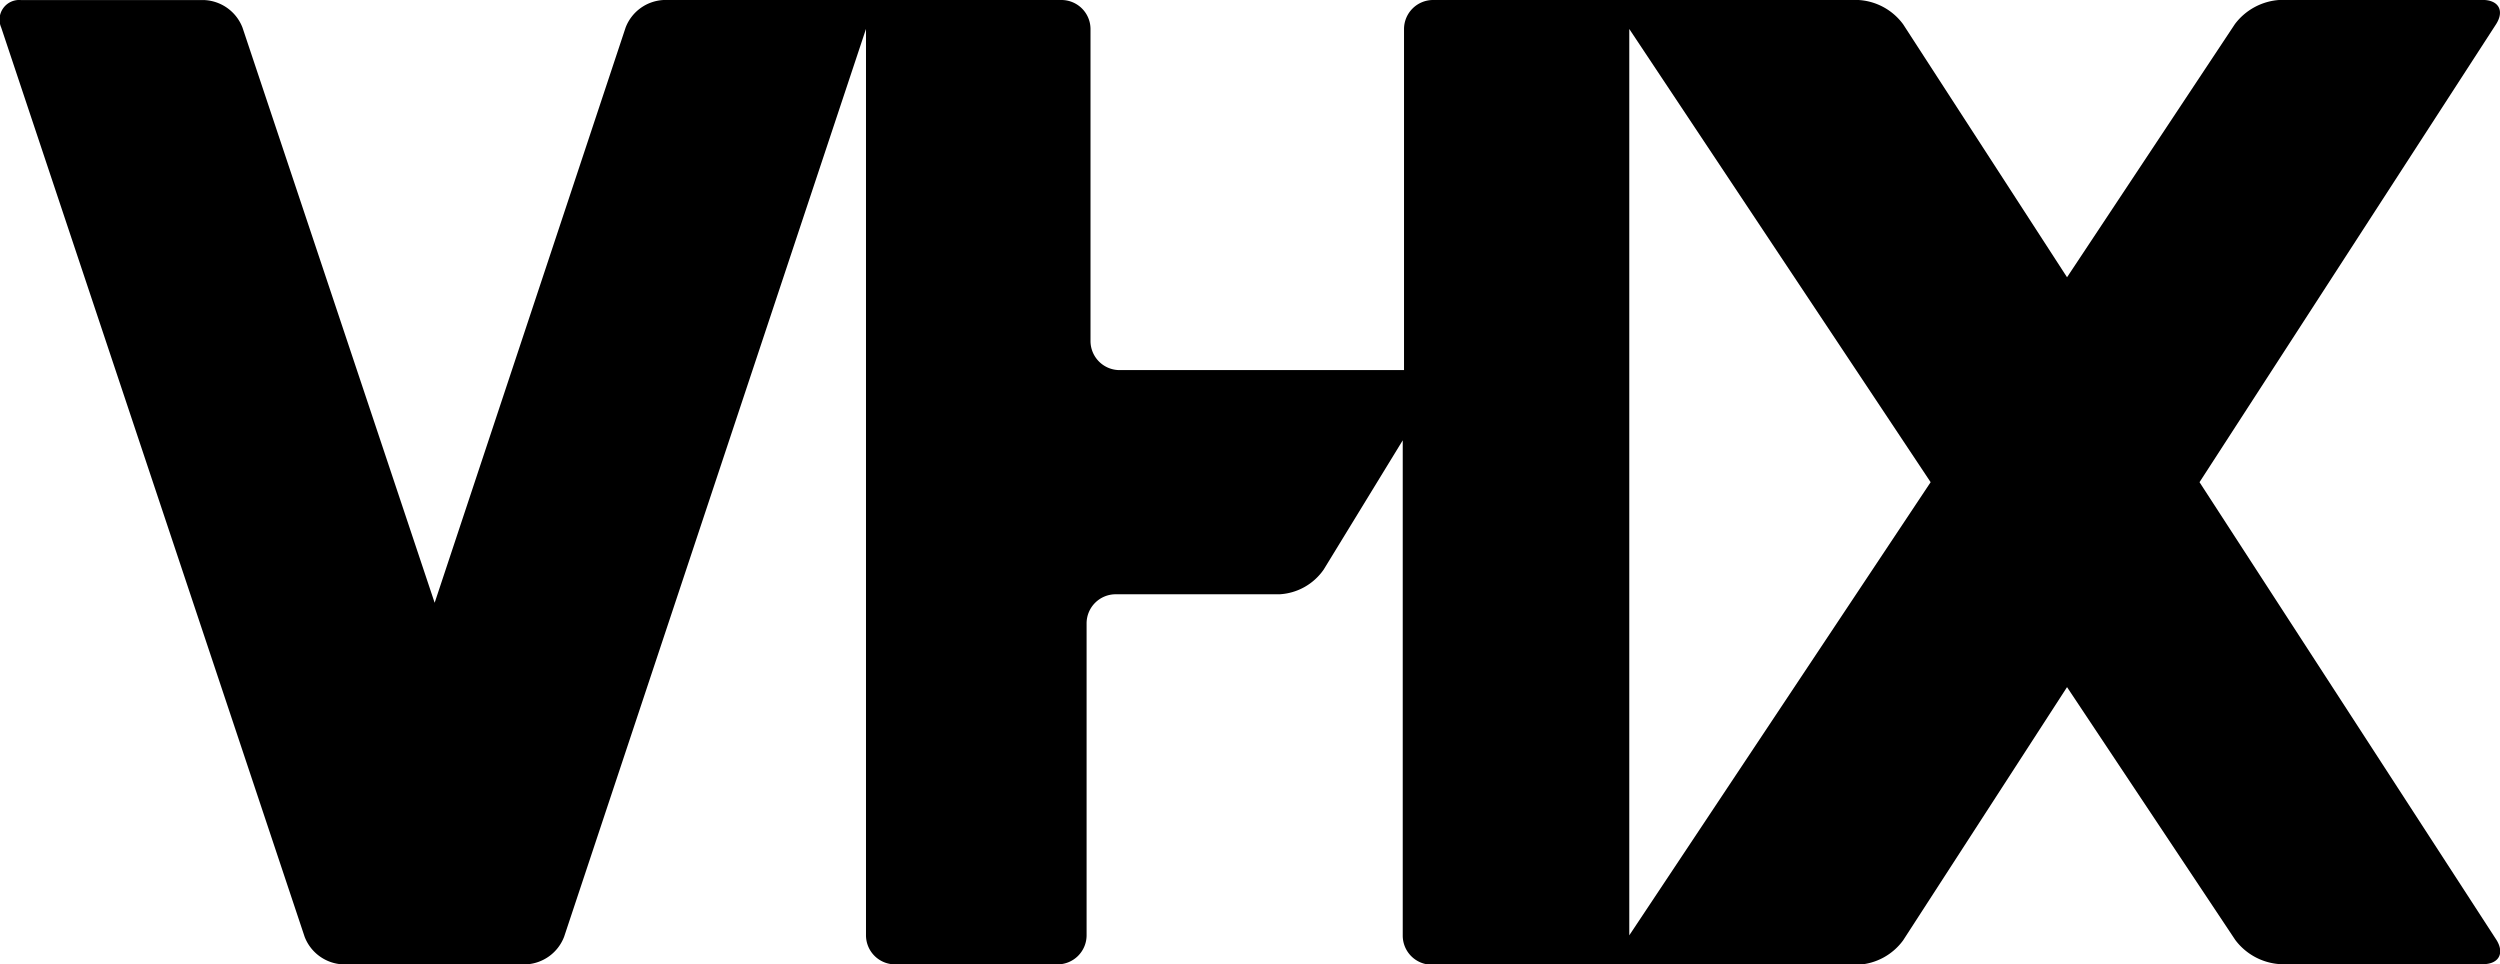 <svg id="Layer_1" data-name="Layer 1" xmlns="http://www.w3.org/2000/svg" viewBox="0 0 370.24 142.83"><title>vhx</title><path d="M310.39,399.8a8.52,8.52,0,0,0,6.53-3.67L328.62,377v73.37a4.31,4.31,0,0,0,4.29,4.29h63.18a8.84,8.84,0,0,0,6.63-3.6L427,413.55,451.92,451a9,9,0,0,0,6.67,3.58h30c2.36,0,3.24-1.62,2-3.6L446.62,383.2l43.91-67.81c1.28-2,.4-3.61-2-3.61h-30a9,9,0,0,0-6.67,3.58L427,352.85l-24.27-37.46a8.84,8.84,0,0,0-6.63-3.6h-63a4.31,4.31,0,0,0-4.29,4.29V366.6H286.67a4.31,4.31,0,0,1-4.29-4.29V316.08a4.31,4.31,0,0,0-4.3-4.29h-58.9a6.36,6.36,0,0,0-5.65,4.08l-28.28,85.19-28.46-85.19a6.38,6.38,0,0,0-5.65-4.07H124a2.91,2.91,0,0,0-2.94,4.07L166,450.54a6.38,6.38,0,0,0,5.65,4.07h27.12a6.38,6.38,0,0,0,5.65-4.08l44.71-134.46h0V450.32a4.31,4.31,0,0,0,4.29,4.29h24.08a4.31,4.31,0,0,0,4.3-4.29V404.1a4.31,4.31,0,0,1,4.29-4.3h24.26Zm51.78,50.51V316.08l44.63,67.12Z" transform="translate(-120.88 -311.79)"/></svg>
